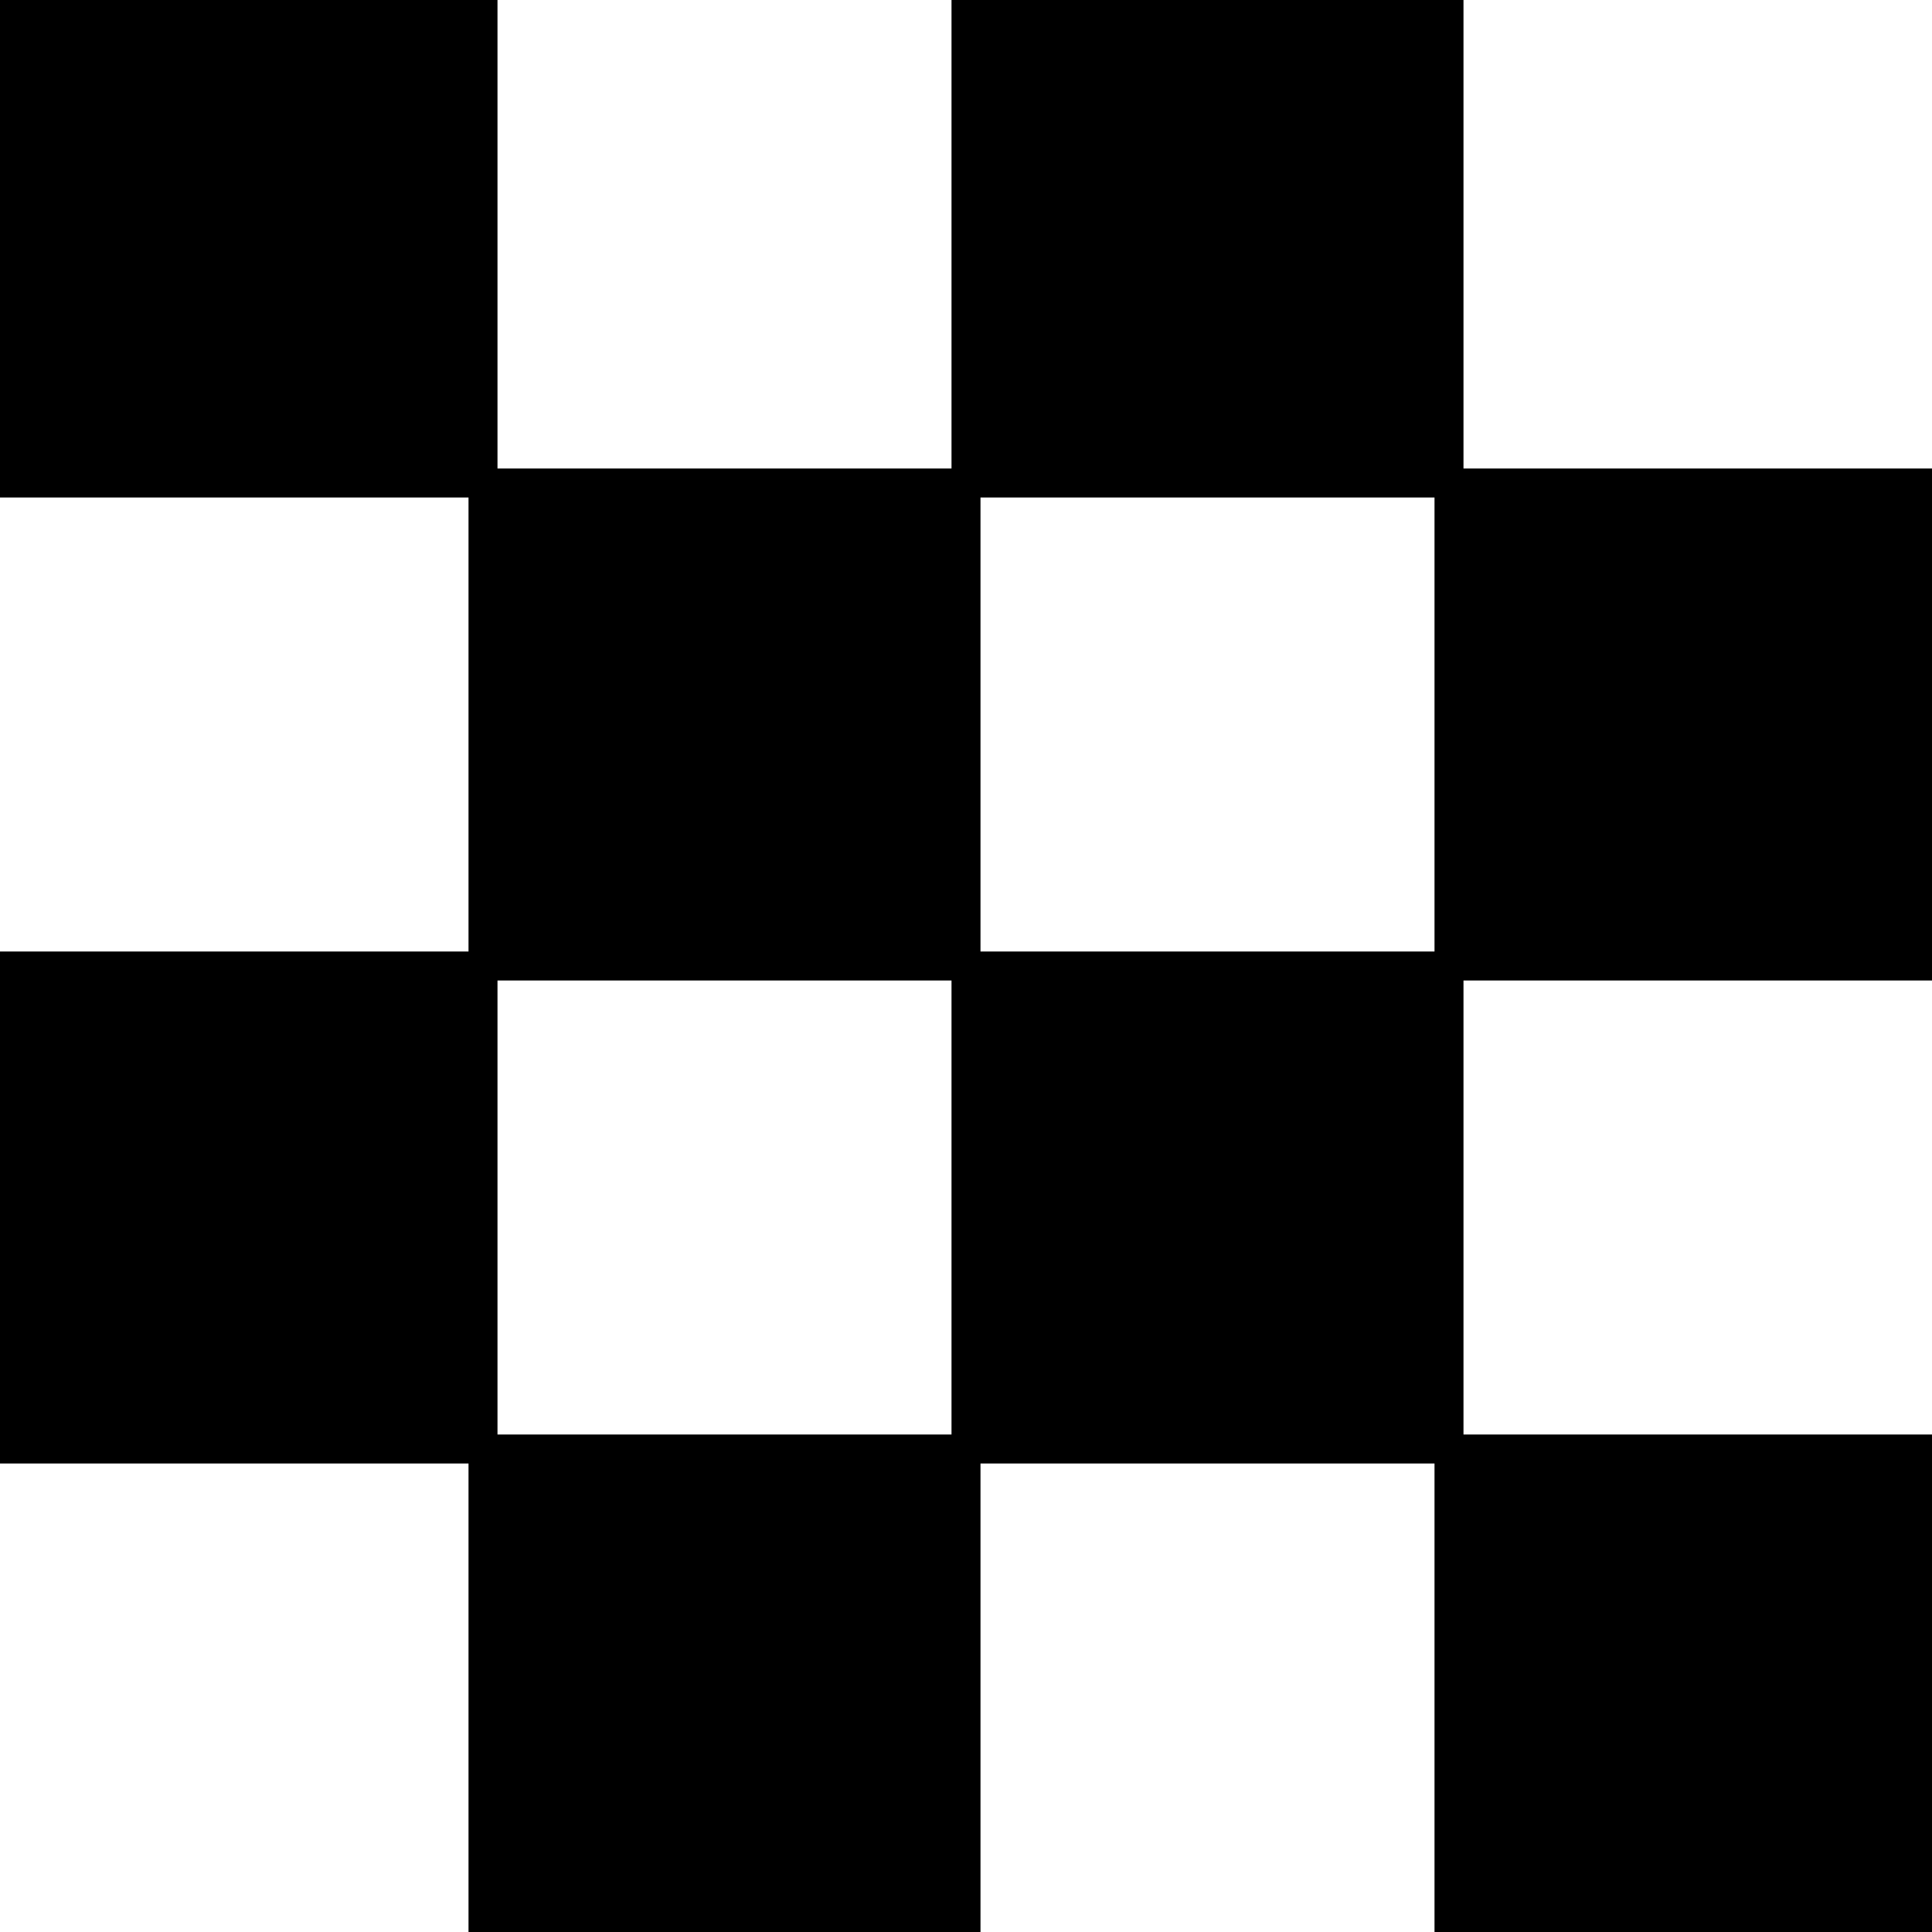 <svg width="200" height="200" xmlns="http://www.w3.org/2000/svg">
 <g id="Layer_1">
  <title>Layer 1</title>
  <rect fill="black" stroke="#000" x="-1" y="-1" width="52" height="52" id="svg_1" filter="url(#svg_1_blur)"/>
  <rect fill="black" stroke="#000" x="99" y="-1" width="52" height="52" id="svg_2" filter="url(#svg_1_blur)"/>
  <rect fill="black" stroke="#000" x="49" y="49" width="52" height="52" id="svg_3" filter="url(#svg_1_blur)"/>
  <rect fill="black" stroke="#000" x="149" y="49" width="52" height="52" id="svg_4" filter="url(#svg_1_blur)"/>
  <rect fill="black" stroke="#000" x="-1" y="99" width="52" height="52" id="svg_5" filter="url(#svg_1_blur)"/>
  <rect fill="black" stroke="#000" x="99" y="99" width="52" height="52" id="svg_6" filter="url(#svg_1_blur)"/>
  <rect fill="black" stroke="#000" x="49" y="149" width="52" height="52" id="svg_7" filter="url(#svg_1_blur)"/>
  <rect fill="black" stroke="#000" x="149" y="149" width="52" height="52" id="svg_8" filter="url(#svg_1_blur)"/>
 </g>
 <defs>
  <filter id="svg_1_blur">
   <feGaussianBlur in="SourceGraphic" stdDeviation="2"/>
  </filter>
 </defs>
</svg>